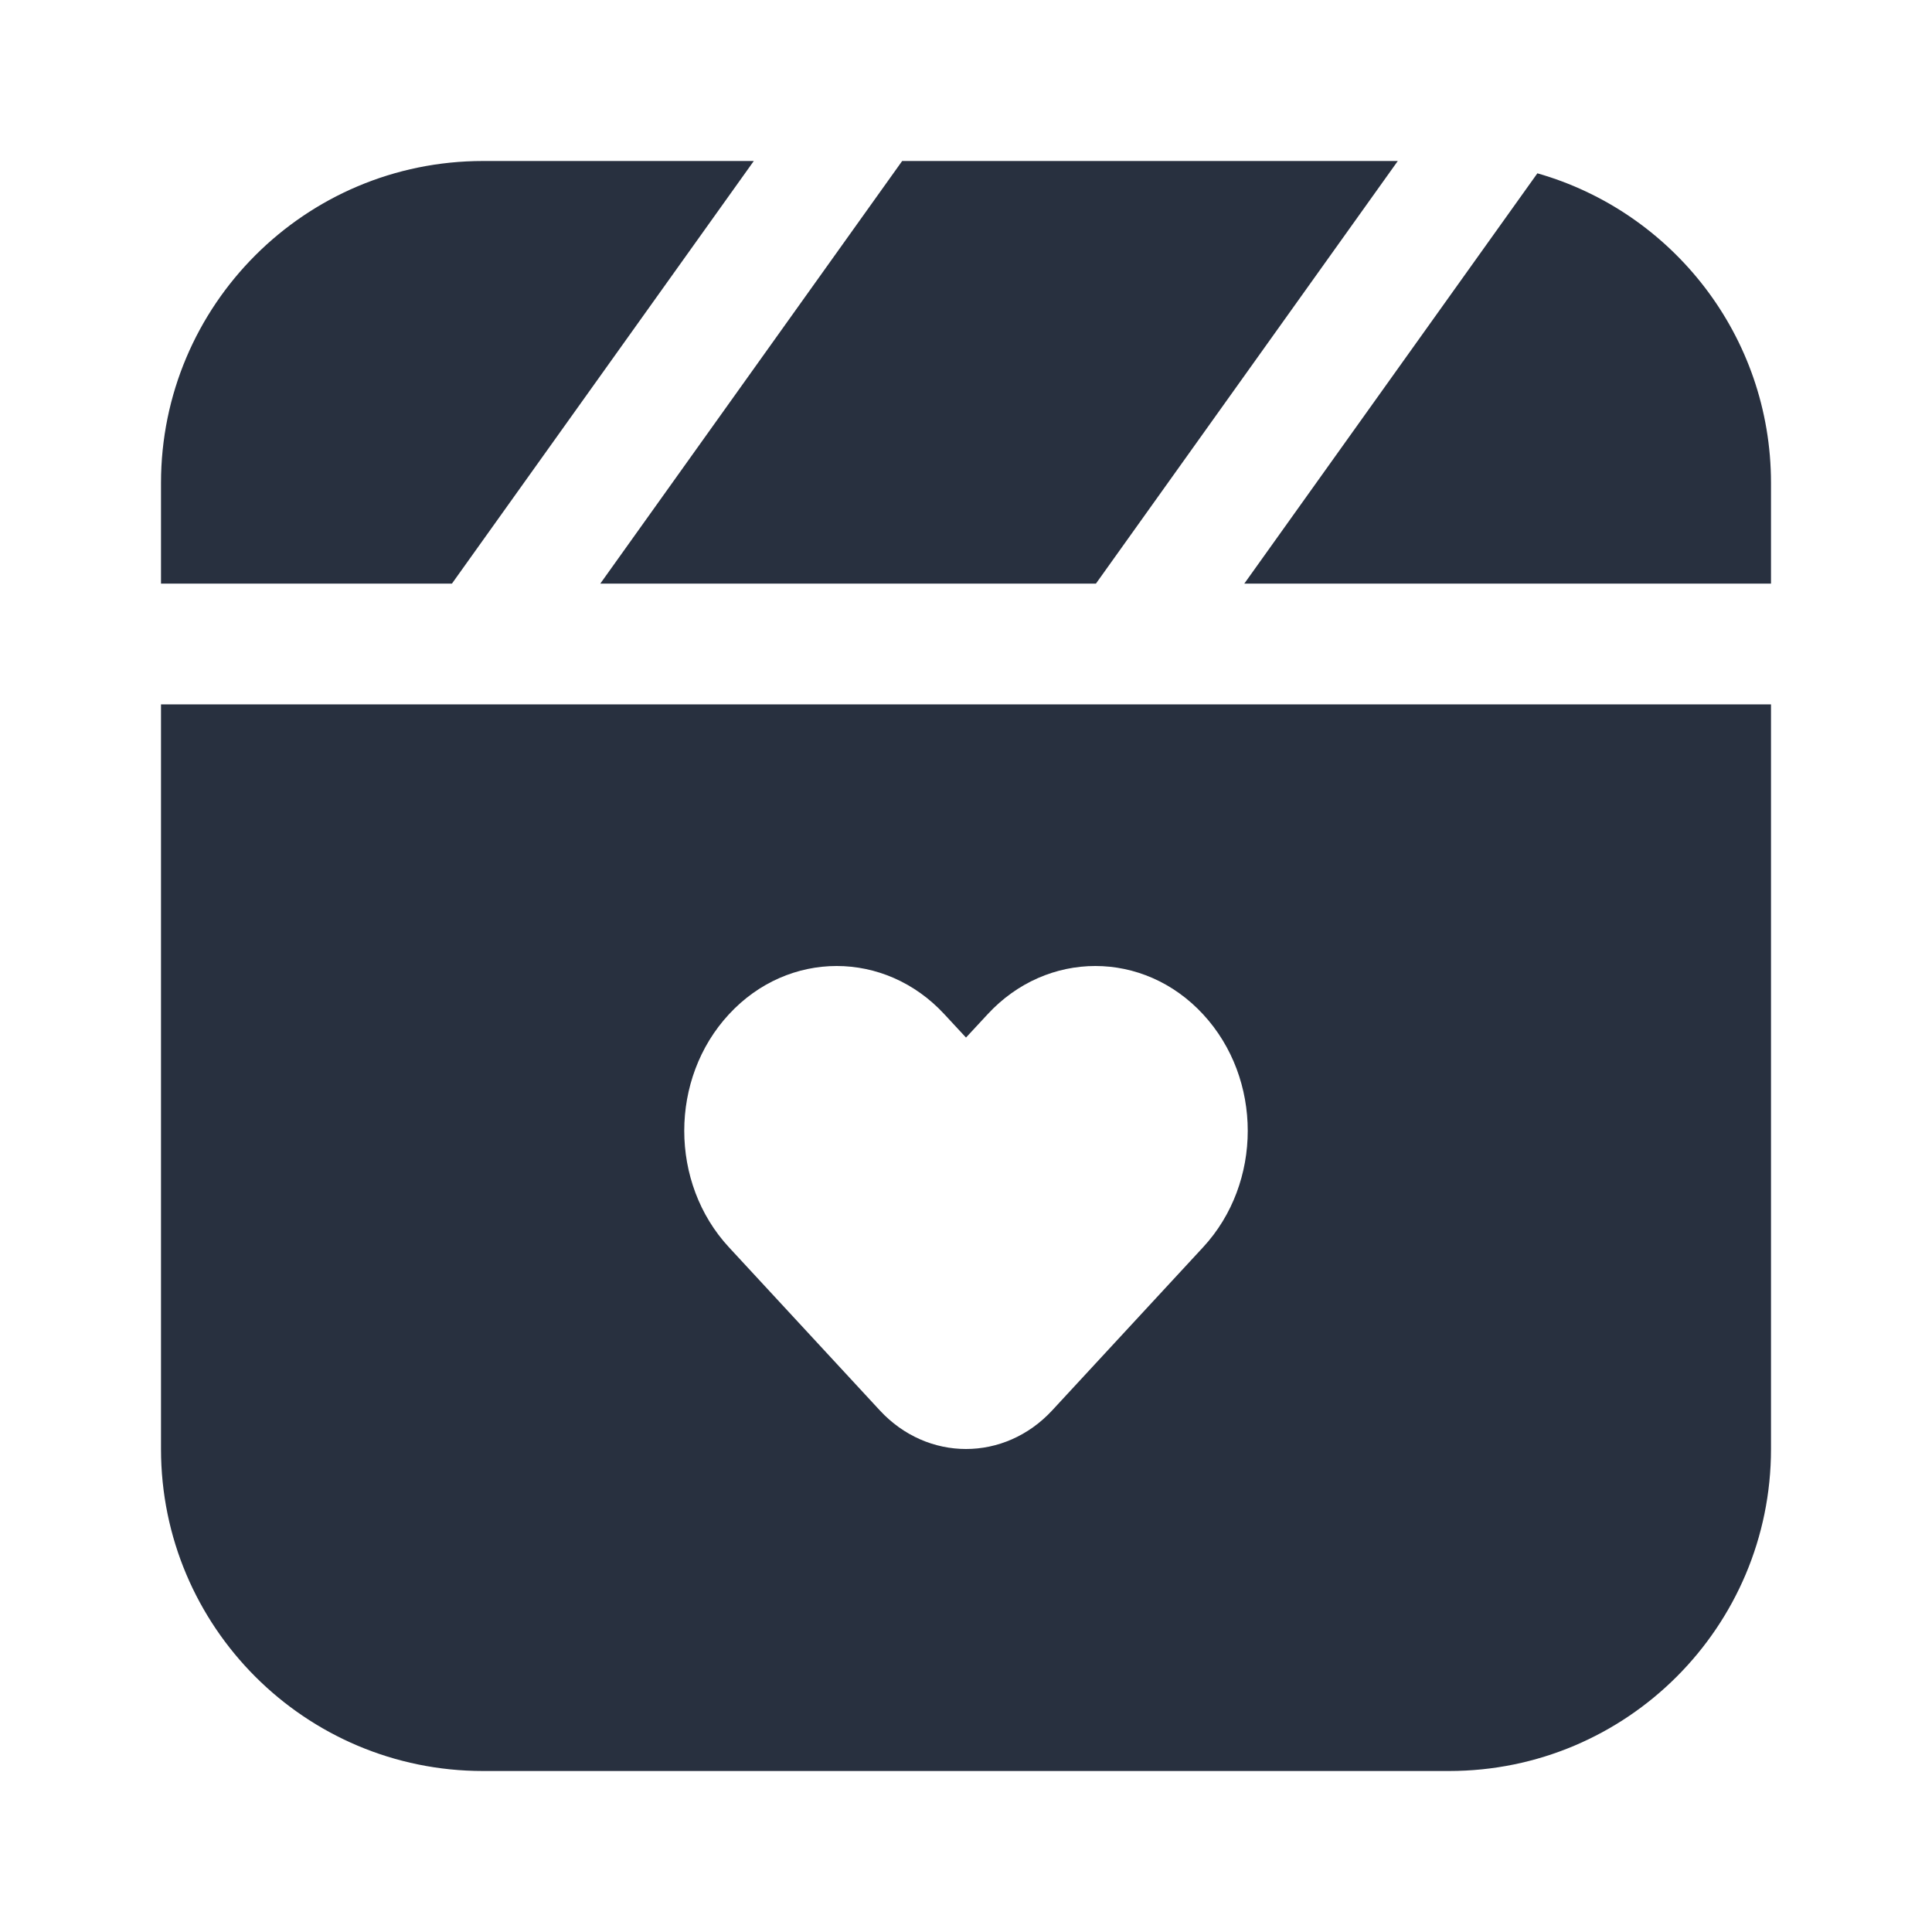 <svg width="24" height="24" viewBox="0 0 24 24" fill="none" xmlns="http://www.w3.org/2000/svg">
    <path fill-rule="evenodd" clip-rule="evenodd"
          d="M22 7.25H15.457L19.098 2.153C20.773 2.63 22 4.172 22 6V7.25ZM2 8.75H22V18C22 20.209 20.209 22 18 22H6C3.791 22 2 20.209 2 18V8.75ZM5.614 7.25H2V6C2 3.791 3.791 2 6 2H9.364L5.614 7.25ZM7.457 7.25L11.207 2H17.364L13.614 7.25H7.457ZM12 12.889L12.268 12.6C13.007 11.8 14.206 11.8 14.945 12.6C15.685 13.399 15.685 14.695 14.945 15.494L13.071 17.52C12.479 18.16 11.521 18.16 10.929 17.52L9.055 15.494C8.315 14.695 8.315 13.399 9.055 12.6C9.794 11.8 10.993 11.8 11.732 12.6L12 12.889Z"
          fill="#28303F"/>
</svg>
